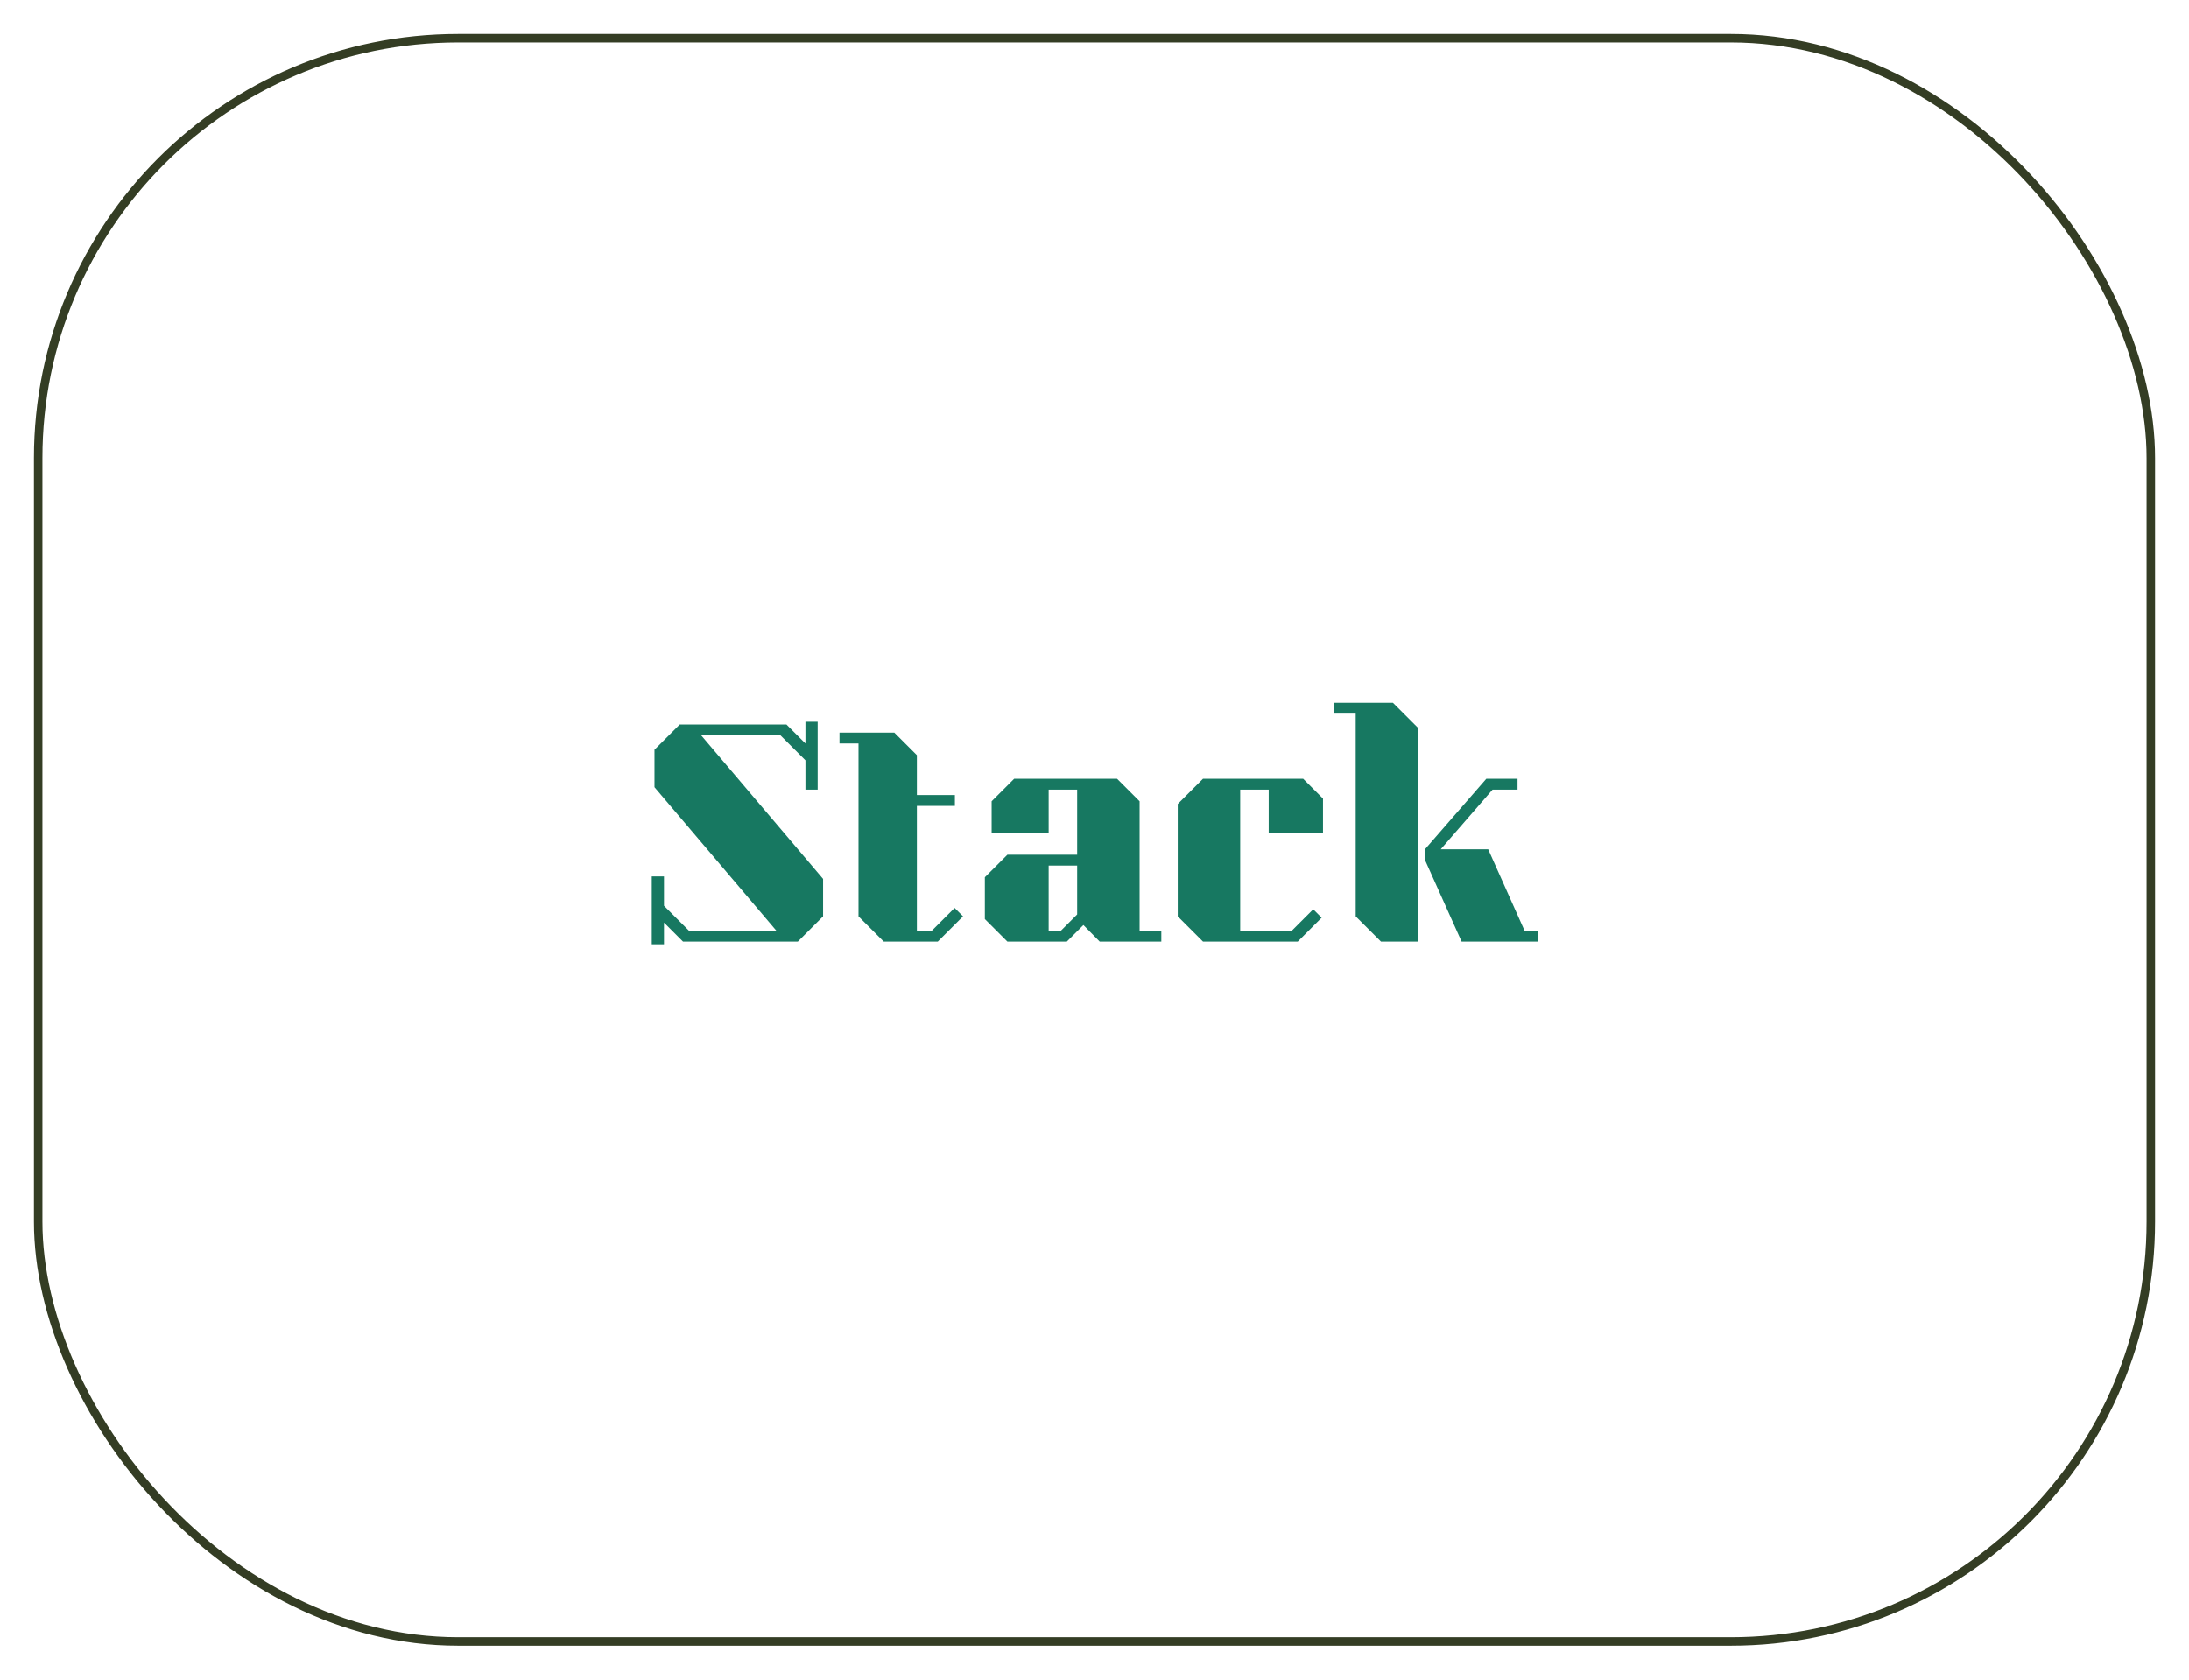 <svg width="258" height="198" viewBox="0 0 258 198" fill="none" xmlns="http://www.w3.org/2000/svg">
<g filter="url(#filter0_d)">
<rect x="4" width="250" height="190" rx="50" fill="white" fill-opacity="0.95"/>
<rect x="4.5" y="0.5" width="249" height="189" rx="49.5" stroke="#343D24"/>
</g>
<path d="M76.819 103.32H78.259V106.776L81.203 109.72H91.507L77.139 92.792V88.376L80.115 85.4H92.691L94.931 87.64V85.08H96.371V93.08H94.931V89.624L91.987 86.68H82.643L97.011 103.608V108.024L94.035 111H80.499L78.259 108.76V111.32H76.819V103.32ZM113.505 108.024L110.529 111H104.161L101.185 108.024V87.64H98.945V86.36H105.409L108.065 89.016V93.72H112.545V95H108.065V109.72H109.825L112.513 107.032L113.505 108.024ZM118.732 111H125.74L127.692 109.048L129.612 111H136.876V109.72H134.316V94.456L131.66 91.8H119.532L116.876 94.456V98.2H123.596V93.08H126.956V100.76H118.732L116.076 103.416V108.344L118.732 111ZM123.596 102.04H126.956V107.8L125.036 109.72H123.596V102.04ZM149.531 98.2V93.08H146.171V109.72H152.251L154.779 107.192L155.771 108.184L152.955 111H141.787L138.811 108.024V94.776L141.787 91.8H153.595L155.931 94.136V98.2H149.531ZM164.17 82.84L167.146 85.816V111H162.762L159.786 108.024V84.12H157.226V82.84H164.17ZM181.29 109.72V111H172.266L167.946 101.368V100.12L175.178 91.8H178.858V93.08H175.914L169.802 100.12H175.402L179.69 109.72H181.29Z" fill="#177861"/>
<defs>
<filter id="filter0_d" x="0" y="0" width="258" height="198" filterUnits="userSpaceOnUse" color-interpolation-filters="sRGB">
<feFlood flood-opacity="0" result="BackgroundImageFix"/>
<feColorMatrix in="SourceAlpha" type="matrix" values="0 0 0 0 0 0 0 0 0 0 0 0 0 0 0 0 0 0 127 0"/>
<feOffset dy="4"/>
<feGaussianBlur stdDeviation="2"/>
<feColorMatrix type="matrix" values="0 0 0 0 0 0 0 0 0 0 0 0 0 0 0 0 0 0 0.25 0"/>
<feBlend mode="normal" in2="BackgroundImageFix" result="effect1_dropShadow"/>
<feBlend mode="normal" in="SourceGraphic" in2="effect1_dropShadow" result="shape"/>
</filter>
</defs>
</svg>
